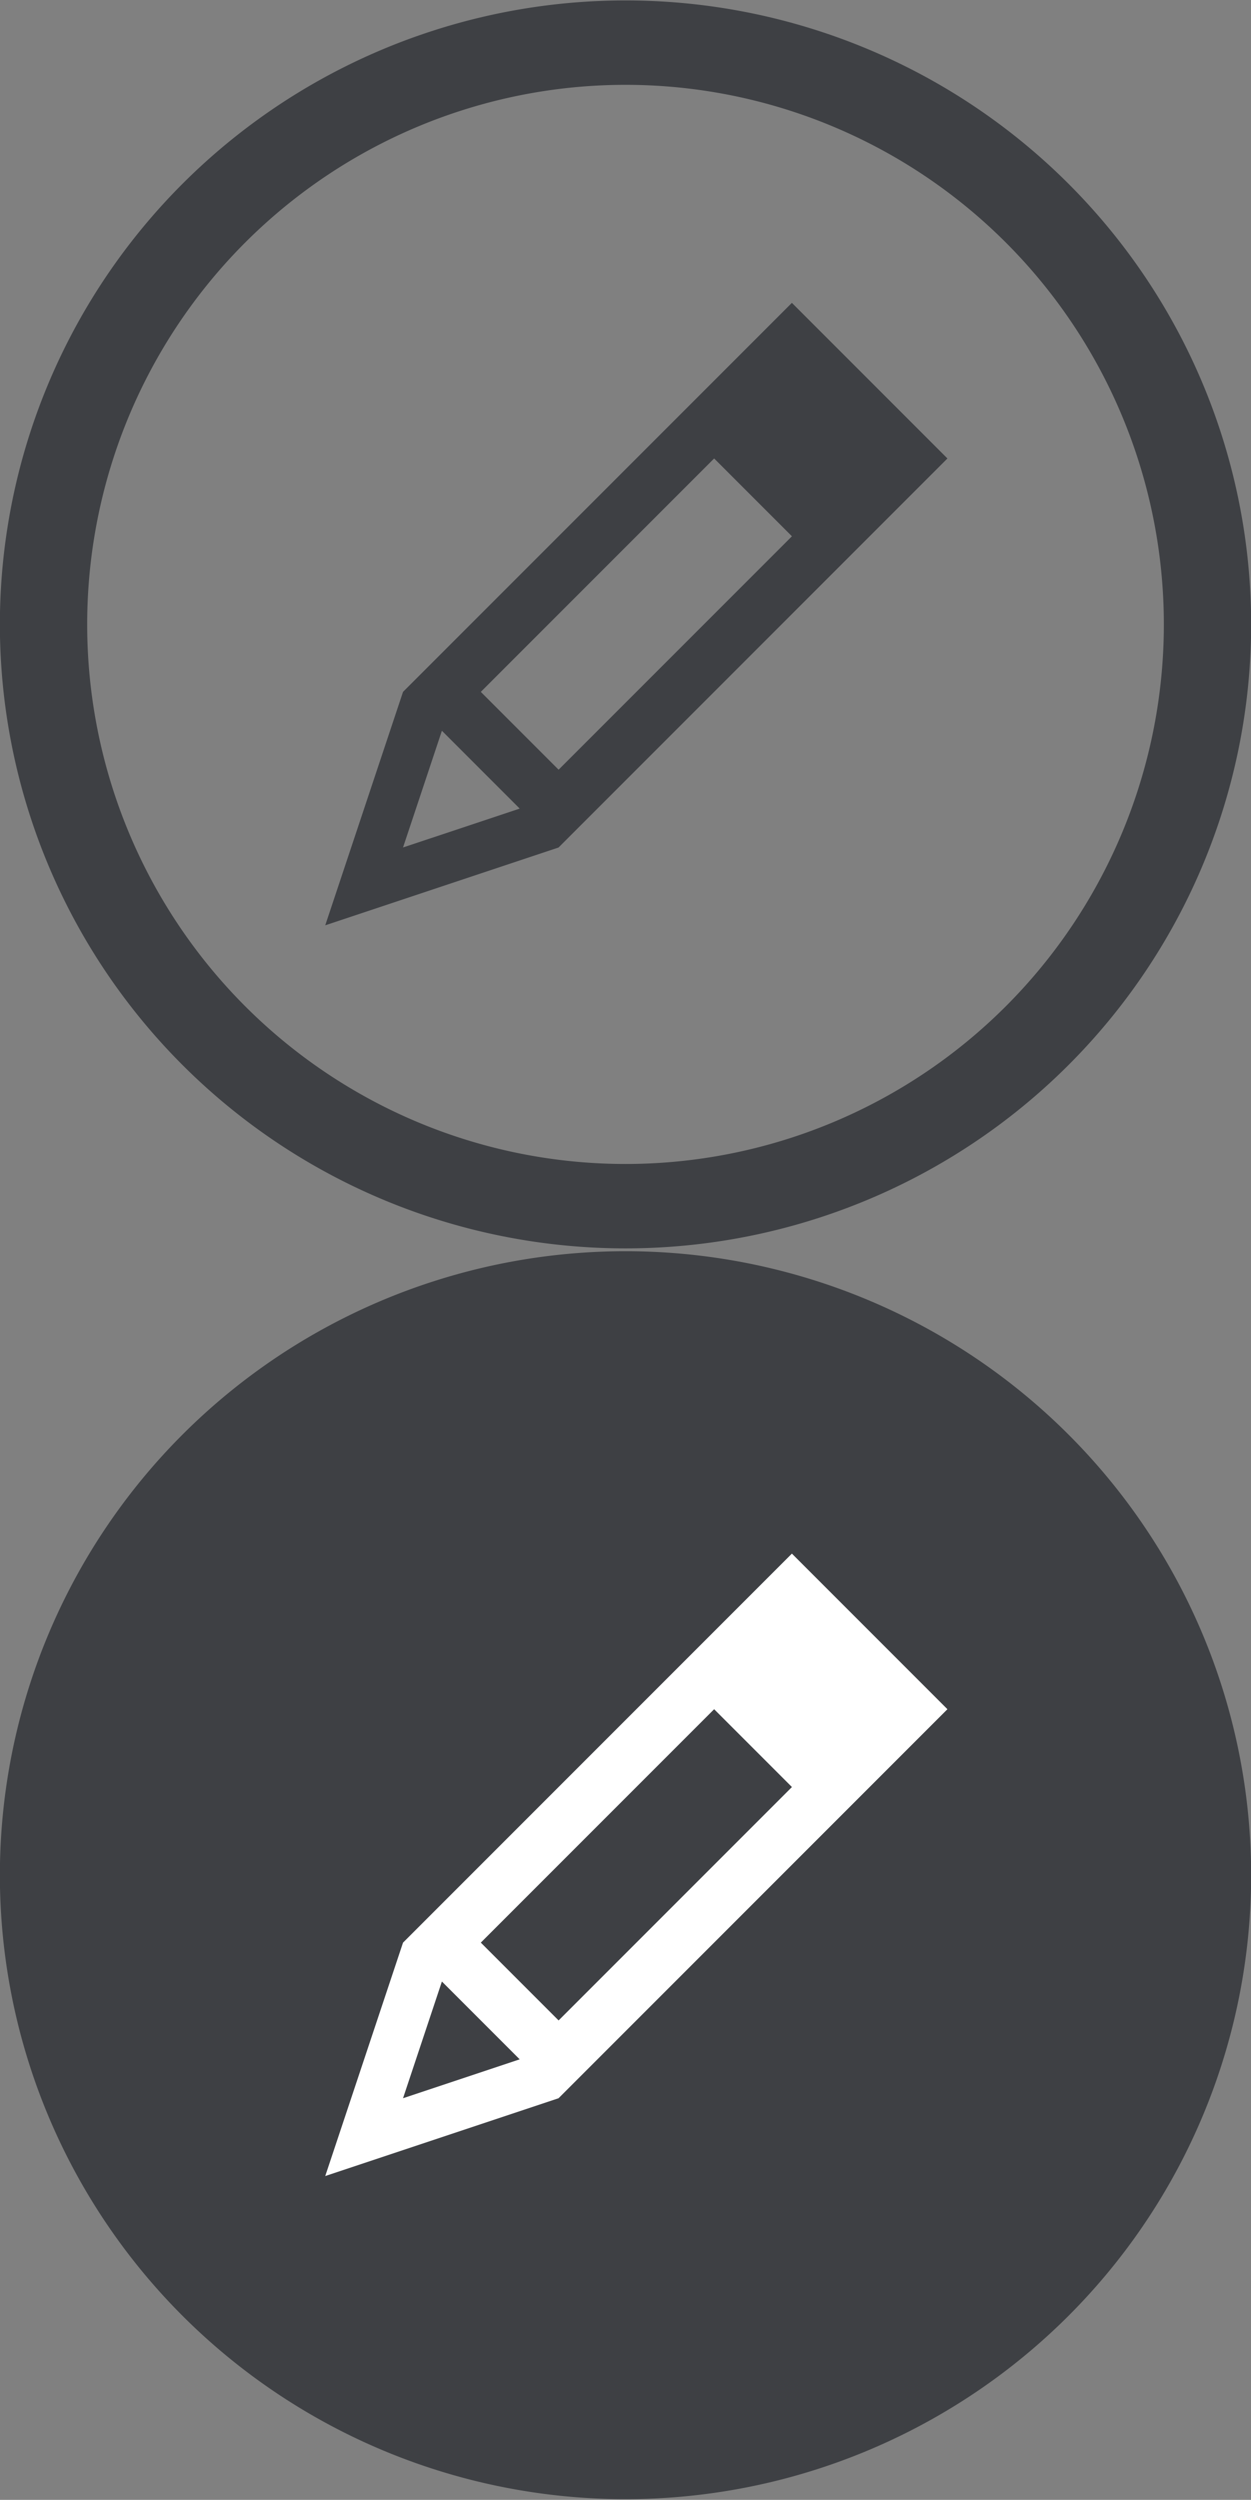<?xml version="1.0" encoding="UTF-8" standalone="no"?>
<!-- Generator: IcoMoon.io -->

<svg
   xmlns:dc="http://purl.org/dc/elements/1.1/"
   xmlns:cc="http://creativecommons.org/ns#"
   xmlns:rdf="http://www.w3.org/1999/02/22-rdf-syntax-ns#"
   xmlns:svg="http://www.w3.org/2000/svg"
   xmlns="http://www.w3.org/2000/svg"
   xmlns:sodipodi="http://sodipodi.sourceforge.net/DTD/sodipodi-0.dtd"
   xmlns:inkscape="http://www.inkscape.org/namespaces/inkscape"
   version="1.1"
   id="Layer_1"
   x="0px"
   y="0px"
   width="30.025"
   height="59.975"
   viewBox="0 0 30.025 59.975"
   enable-background="new 0 0 16 16"
   xml:space="preserve"
   inkscape:version="0.48.2 r9819"
   sodipodi:docname="blog.svg"
   style="fill:#000000"
   inkscape:export-filename="/Users/deepansubramani/Projects/sdeepan.github.com/static/img/blog.png"
   inkscape:export-xdpi="89.989998"
   inkscape:export-ydpi="89.989998"><rect x="0" y="0" width="30.025" height="59.975" fill="#808080" stroke="none"/><defs
   id="defs7" /><sodipodi:namedview
   pagecolor="#ffffff"
   bordercolor="#666666"
   borderopacity="1"
   objecttolerance="10"
   gridtolerance="10"
   guidetolerance="10"
   inkscape:pageopacity="0"
   inkscape:pageshadow="2"
   inkscape:window-width="1628"
   inkscape:window-height="1006"
   id="namedview5"
   showgrid="false"
   inkscape:zoom="8.58"
   inkscape:cx="-9.8047026"
   inkscape:cy="36.0568"
   inkscape:window-x="52"
   inkscape:window-y="0"
   inkscape:window-maximized="1"
   inkscape:current-layer="Layer_1"
   fit-margin-top="0"
   fit-margin-left="0"
   fit-margin-right="0"
   fit-margin-bottom="0"
   showborder="false"
   inkscape:showpageshadow="false" /> <g
   id="g3774"><g
     id="g3766"><path
       sodipodi:type="arc"
       style="fill:#ffffff;fill-opacity:0;fill-rule:nonzero;stroke:#3e4044;stroke-width:5.4;stroke-linecap:butt;stroke-linejoin:miter;stroke-miterlimit:4;stroke-opacity:1;stroke-dasharray:none"
       id="path3786"
       sodipodi:cx="0.40677965"
       sodipodi:cy="16.677965"
       sodipodi:rx="36"
       sodipodi:ry="37.220341"
       d="m 36.407,16.678 a 36,37.22 0 1 1 -72,0 36,37.22 0 1 1 72,0 z"
       transform="matrix(0.388,0,0,0.375,14.855,8.726)" /><path
       d="m 13.406,20.332 -5.6,1.867 1.867,-5.6 9.333,-9.333 3.733,3.733 -9.333,9.333 z m -3.733,0 2.8,-0.933 -1.867,-1.867 -0.933,2.8 z m 1.867,-3.733 1.867,1.867 5.6,-5.6 -1.867,-1.867 -5.6,5.6 z"
       id="path3"
       inkscape:connector-curvature="0"
       style="fill:#3e4044;fill-opacity:1" /></g><g
     id="g3770"><path
       transform="matrix(0.388,0,0,0.375,14.855,38.734)"
       d="m 36.407,16.678 a 36,37.22 0 1 1 -72,0 36,37.22 0 1 1 72,0 z"
       sodipodi:ry="37.220341"
       sodipodi:rx="36"
       sodipodi:cy="16.677965"
       sodipodi:cx="0.40677965"
       id="path4308"
       style="fill:#3e4044;fill-opacity:1;fill-rule:nonzero;stroke:#3e4044;stroke-width:5.4;stroke-linecap:butt;stroke-linejoin:miter;stroke-miterlimit:4;stroke-opacity:1;stroke-dasharray:none"
       sodipodi:type="arc" /><path
       inkscape:connector-curvature="0"
       id="path4310"
       d="m 13.406,50.339 -5.6,1.867 1.867,-5.6 9.333,-9.333 3.733,3.733 -9.333,9.333 z m -3.733,0 2.8,-0.933 -1.867,-1.867 -0.933,2.8 z m 1.867,-3.733 1.867,1.867 5.6,-5.6 -1.867,-1.867 -5.6,5.6 z"
       style="fill:#ffffff;fill-opacity:1" /></g></g></svg>
